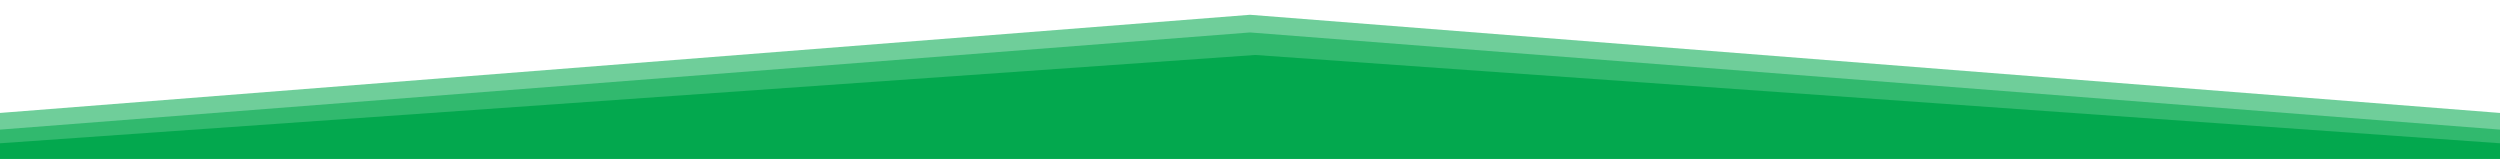 <svg xmlns="http://www.w3.org/2000/svg"
    xmlns:xlink="http://www.w3.org/1999/xlink" width="1920" height="122" viewBox="0 0 1920 122">
    <defs>
        <clipPath id="a">
            <rect width="1920" height="122" transform="translate(35 154.707)" fill="#fff" stroke="#707070" stroke-width="1"/>
        </clipPath>
    </defs>
    <g transform="translate(-35 -154.707)" clip-path="url(#a)">
        <g transform="translate(102.174 -414.998)">
            <path d="M0,223.14H1920V121.348L960,46.721,0,121.347Z" transform="translate(-67.174 547.907)" fill="#03a84e" opacity="0.57"/>
            <path d="M0,223.14H1920v-97.6L960,50.151,0,125.534Z" transform="translate(-67.174 530.907)" fill="#03a84e" opacity="0.57"/>
            <path d="M0,208.108H1920V86.292L964,18.468,0,86.291Z" transform="translate(-67.174 593.455)" fill="#03a84e"/>
        </g>
    </g>
</svg>
